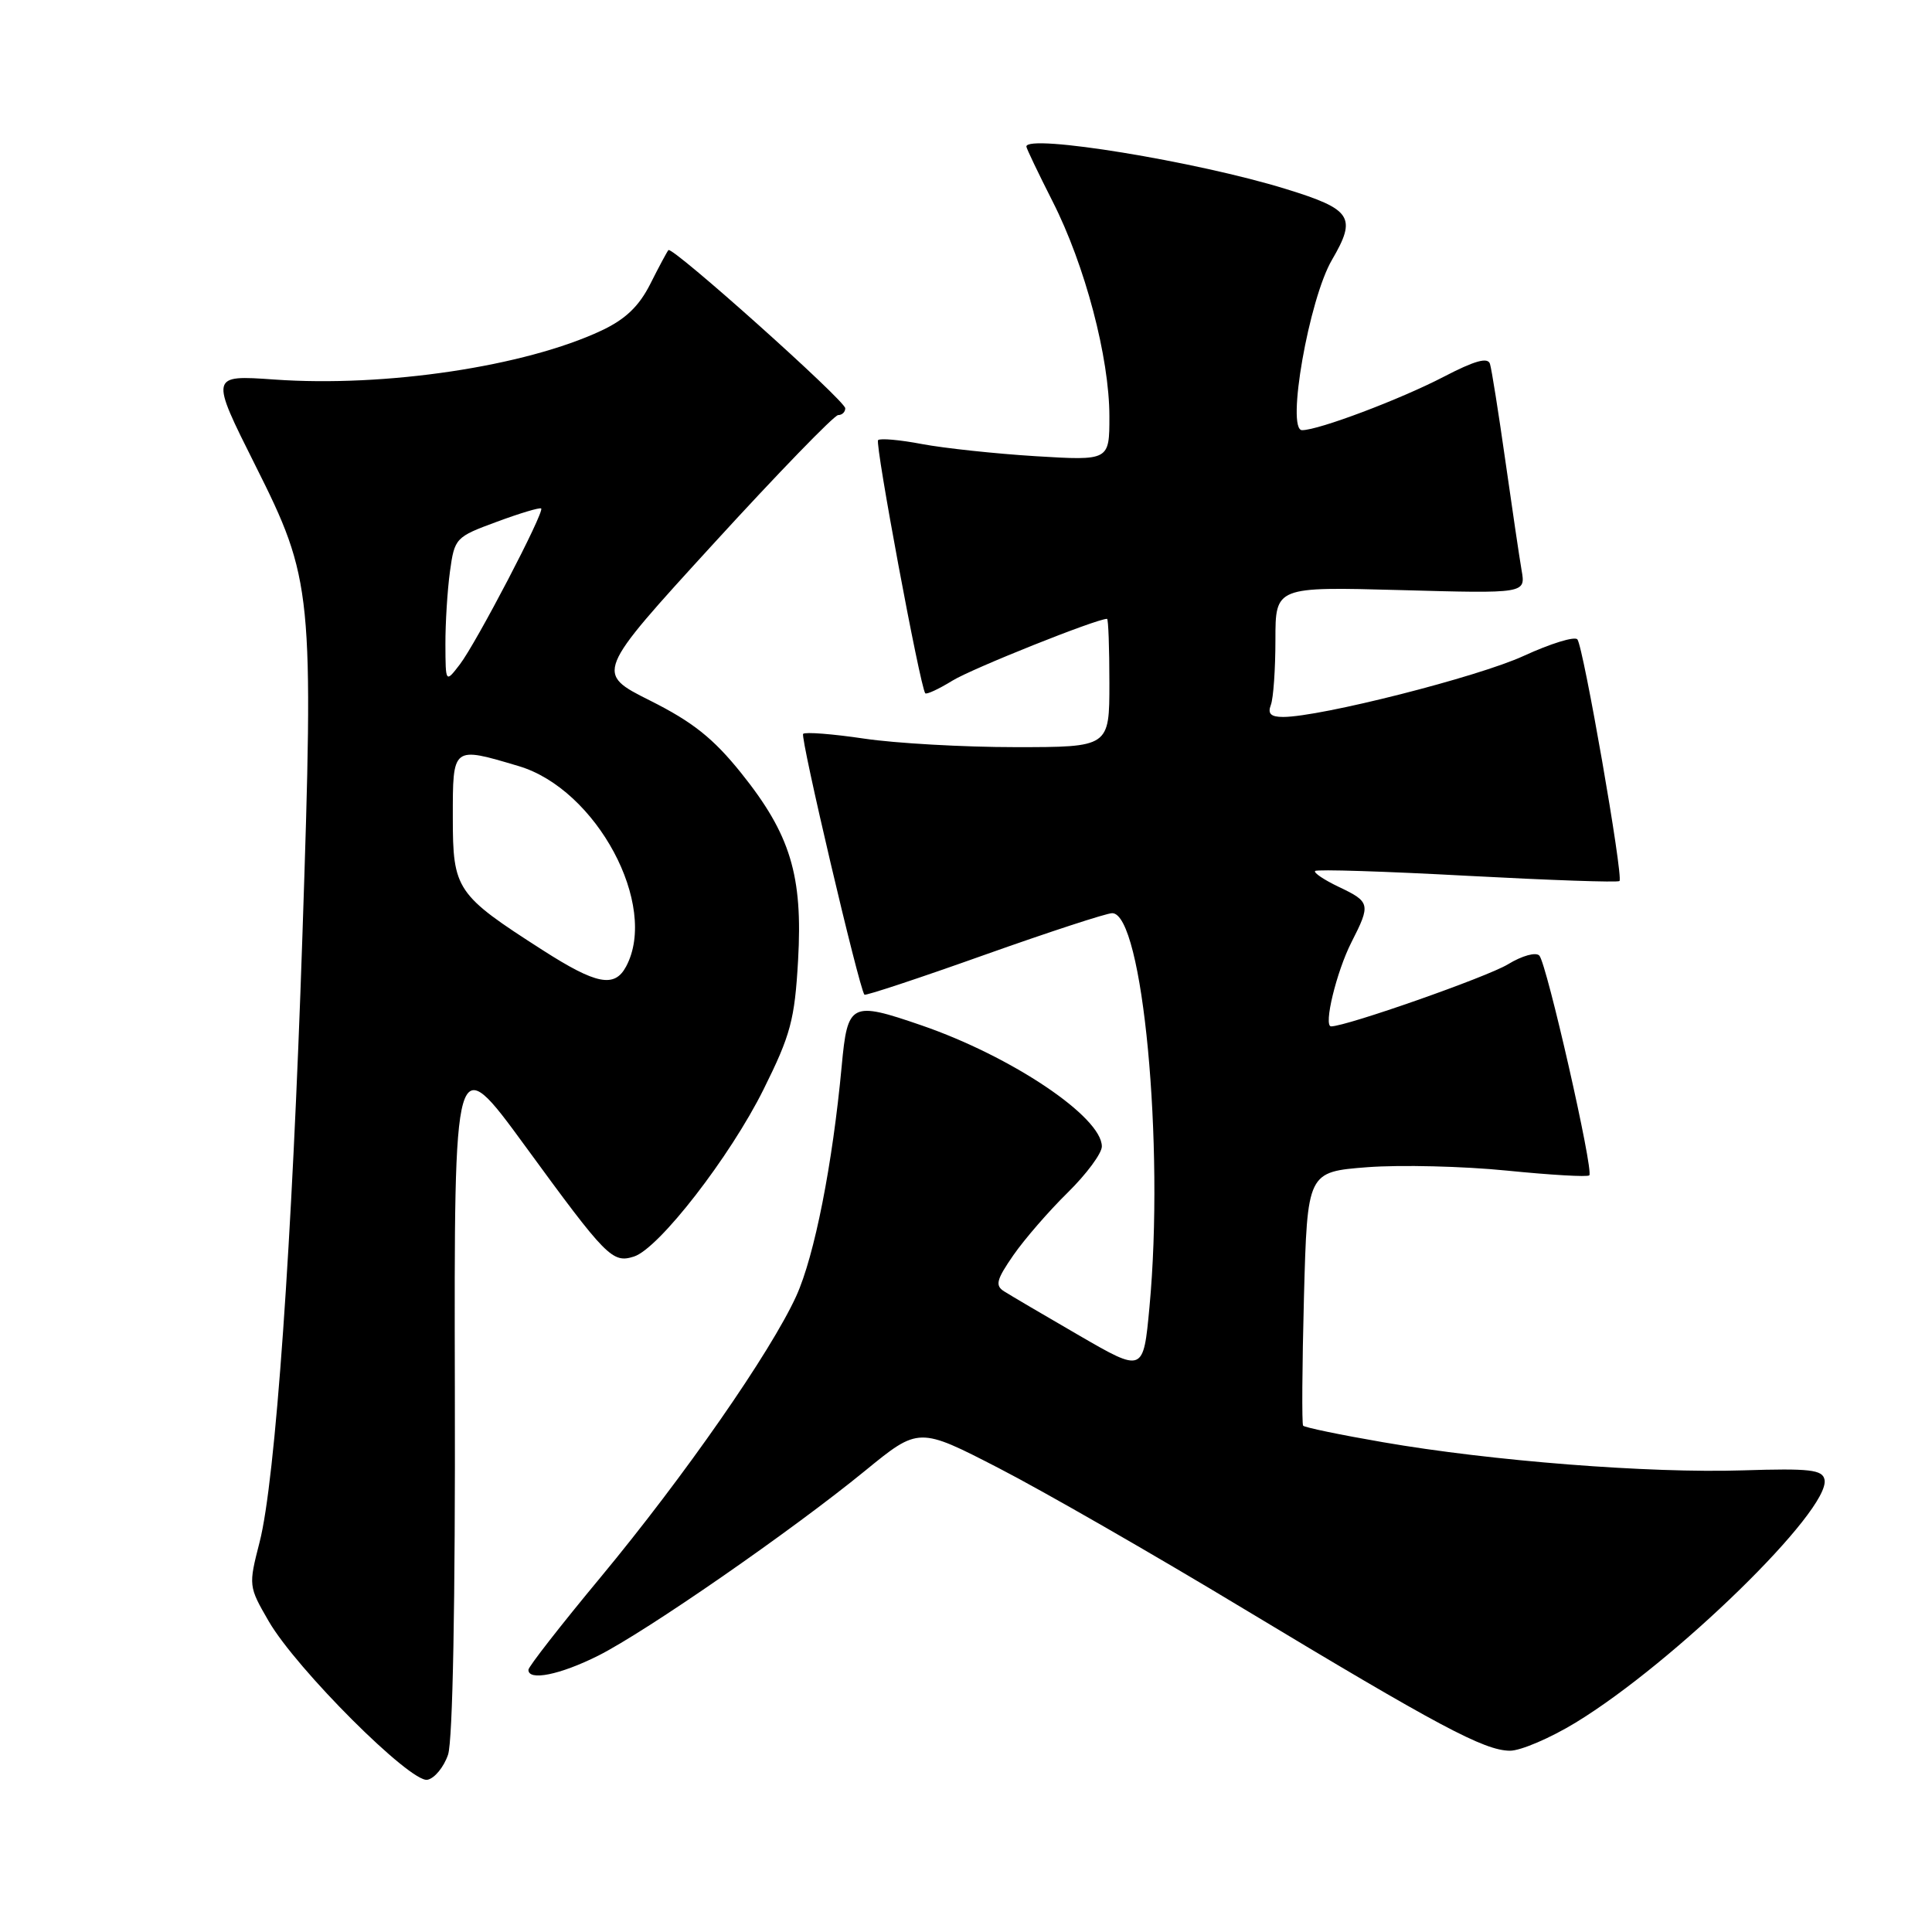 <?xml version="1.0" encoding="UTF-8" standalone="no"?>
<!DOCTYPE svg PUBLIC "-//W3C//DTD SVG 1.1//EN" "http://www.w3.org/Graphics/SVG/1.1/DTD/svg11.dtd" >
<svg xmlns="http://www.w3.org/2000/svg" xmlns:xlink="http://www.w3.org/1999/xlink" version="1.1" viewBox="0 0 256 256">
 <g >
 <path fill="currentColor"
d=" M 59.37 232.50 C 59.99 230.64 60.34 212.32 60.27 184.23 C 60.17 138.97 60.17 138.97 69.59 151.86 C 80.36 166.61 81.14 167.41 84.00 166.50 C 87.30 165.45 96.74 153.28 101.18 144.34 C 104.77 137.12 105.30 135.13 105.75 127.24 C 106.39 116.00 104.74 110.57 98.20 102.42 C 94.52 97.84 91.80 95.67 86.16 92.84 C 78.87 89.19 78.87 89.19 94.50 72.09 C 103.09 62.69 110.55 55.00 111.06 55.00 C 111.58 55.00 112.00 54.60 112.00 54.10 C 112.00 53.09 89.07 32.58 88.57 33.14 C 88.39 33.34 87.31 35.35 86.17 37.62 C 84.67 40.59 82.87 42.31 79.70 43.80 C 69.57 48.56 51.08 51.33 36.35 50.29 C 27.83 49.69 27.83 49.69 33.83 61.66 C 41.44 76.84 41.59 78.37 40.07 124.02 C 38.71 164.75 36.49 196.22 34.40 204.33 C 32.92 210.11 32.93 210.20 35.61 214.83 C 39.28 221.16 54.40 236.26 56.63 235.83 C 57.58 235.65 58.81 234.15 59.37 232.50 Z  M 208.79 228.25 C 221.87 220.28 242.57 200.07 241.76 196.06 C 241.49 194.74 239.82 194.55 230.95 194.83 C 218.55 195.23 197.59 193.59 183.25 191.10 C 177.61 190.13 172.85 189.14 172.67 188.91 C 172.49 188.69 172.54 181.03 172.78 171.89 C 173.23 155.28 173.23 155.28 181.19 154.66 C 185.57 154.33 193.88 154.53 199.66 155.11 C 205.44 155.69 210.36 155.98 210.59 155.74 C 211.20 155.14 204.95 127.67 203.97 126.62 C 203.51 126.13 201.69 126.63 199.82 127.77 C 197.07 129.45 178.40 136.00 176.38 136.00 C 175.33 136.00 177.09 128.74 179.08 124.84 C 181.64 119.82 181.57 119.50 177.42 117.53 C 175.45 116.59 174.03 115.64 174.26 115.41 C 174.49 115.17 183.58 115.46 194.45 116.05 C 205.32 116.63 214.39 116.95 214.59 116.74 C 215.13 116.21 209.80 85.64 209.01 84.72 C 208.64 84.29 205.45 85.28 201.92 86.90 C 195.89 89.69 174.95 95.00 170.02 95.00 C 168.39 95.00 167.95 94.57 168.39 93.42 C 168.73 92.55 169.00 88.66 169.00 84.79 C 169.00 77.74 169.00 77.74 185.58 78.19 C 202.16 78.65 202.16 78.65 201.62 75.57 C 201.33 73.88 200.36 67.33 199.46 61.00 C 198.56 54.67 197.65 48.92 197.43 48.22 C 197.15 47.30 195.42 47.78 191.27 49.94 C 185.51 52.93 174.72 57.00 172.53 57.00 C 170.40 57.00 173.45 39.61 176.50 34.42 C 179.80 28.77 179.13 27.74 170.41 25.05 C 158.62 21.40 136.00 17.71 136.00 19.42 C 136.00 19.65 137.57 22.93 139.48 26.70 C 143.77 35.14 147.00 47.38 147.00 55.18 C 147.00 61.04 147.00 61.04 137.25 60.45 C 131.89 60.12 125.10 59.39 122.17 58.84 C 119.24 58.28 116.62 58.05 116.35 58.32 C 115.91 58.76 121.92 91.01 122.60 91.86 C 122.76 92.06 124.38 91.31 126.20 90.19 C 128.79 88.59 145.28 82.00 146.69 82.00 C 146.86 82.00 147.00 85.83 147.00 90.50 C 147.00 99.00 147.00 99.00 134.54 99.00 C 127.69 99.00 118.67 98.49 114.50 97.87 C 110.33 97.25 106.70 96.97 106.42 97.24 C 106.01 97.66 113.81 130.86 114.54 131.80 C 114.67 131.97 121.80 129.61 130.39 126.55 C 138.98 123.50 146.62 121.00 147.37 121.00 C 151.41 121.00 154.32 151.73 152.31 173.19 C 151.50 181.88 151.50 181.88 143.00 176.96 C 138.32 174.25 133.85 171.62 133.05 171.11 C 131.83 170.34 132.03 169.57 134.27 166.33 C 135.74 164.21 138.98 160.47 141.47 158.03 C 143.96 155.58 146.00 152.83 146.00 151.91 C 146.00 148.00 134.05 139.98 122.12 135.87 C 112.73 132.64 112.31 132.86 111.53 141.25 C 110.32 154.27 107.93 166.40 105.51 171.73 C 102.12 179.17 90.70 195.59 79.58 209.00 C 74.33 215.32 70.03 220.84 70.02 221.25 C 69.98 222.78 74.22 221.92 79.28 219.38 C 85.65 216.17 104.92 202.82 114.62 194.89 C 121.74 189.07 121.74 189.07 132.37 194.55 C 138.21 197.56 152.78 205.92 164.74 213.14 C 190.60 228.72 196.65 231.95 200.07 231.98 C 201.48 231.99 205.41 230.31 208.79 228.25 Z  M 71.91 125.90 C 60.44 118.55 60.00 117.90 60.00 108.31 C 60.00 98.83 59.91 98.89 68.72 101.51 C 79.04 104.57 87.30 119.97 82.96 128.07 C 81.43 130.93 79.02 130.46 71.91 125.90 Z  M 59.02 85.39 C 59.01 82.58 59.28 78.23 59.62 75.74 C 60.23 71.29 60.36 71.15 65.83 69.14 C 68.90 68.00 71.55 67.21 71.71 67.38 C 72.17 67.84 63.09 85.23 60.93 88.04 C 59.04 90.50 59.04 90.50 59.02 85.39 Z "/>
</g>
</svg>